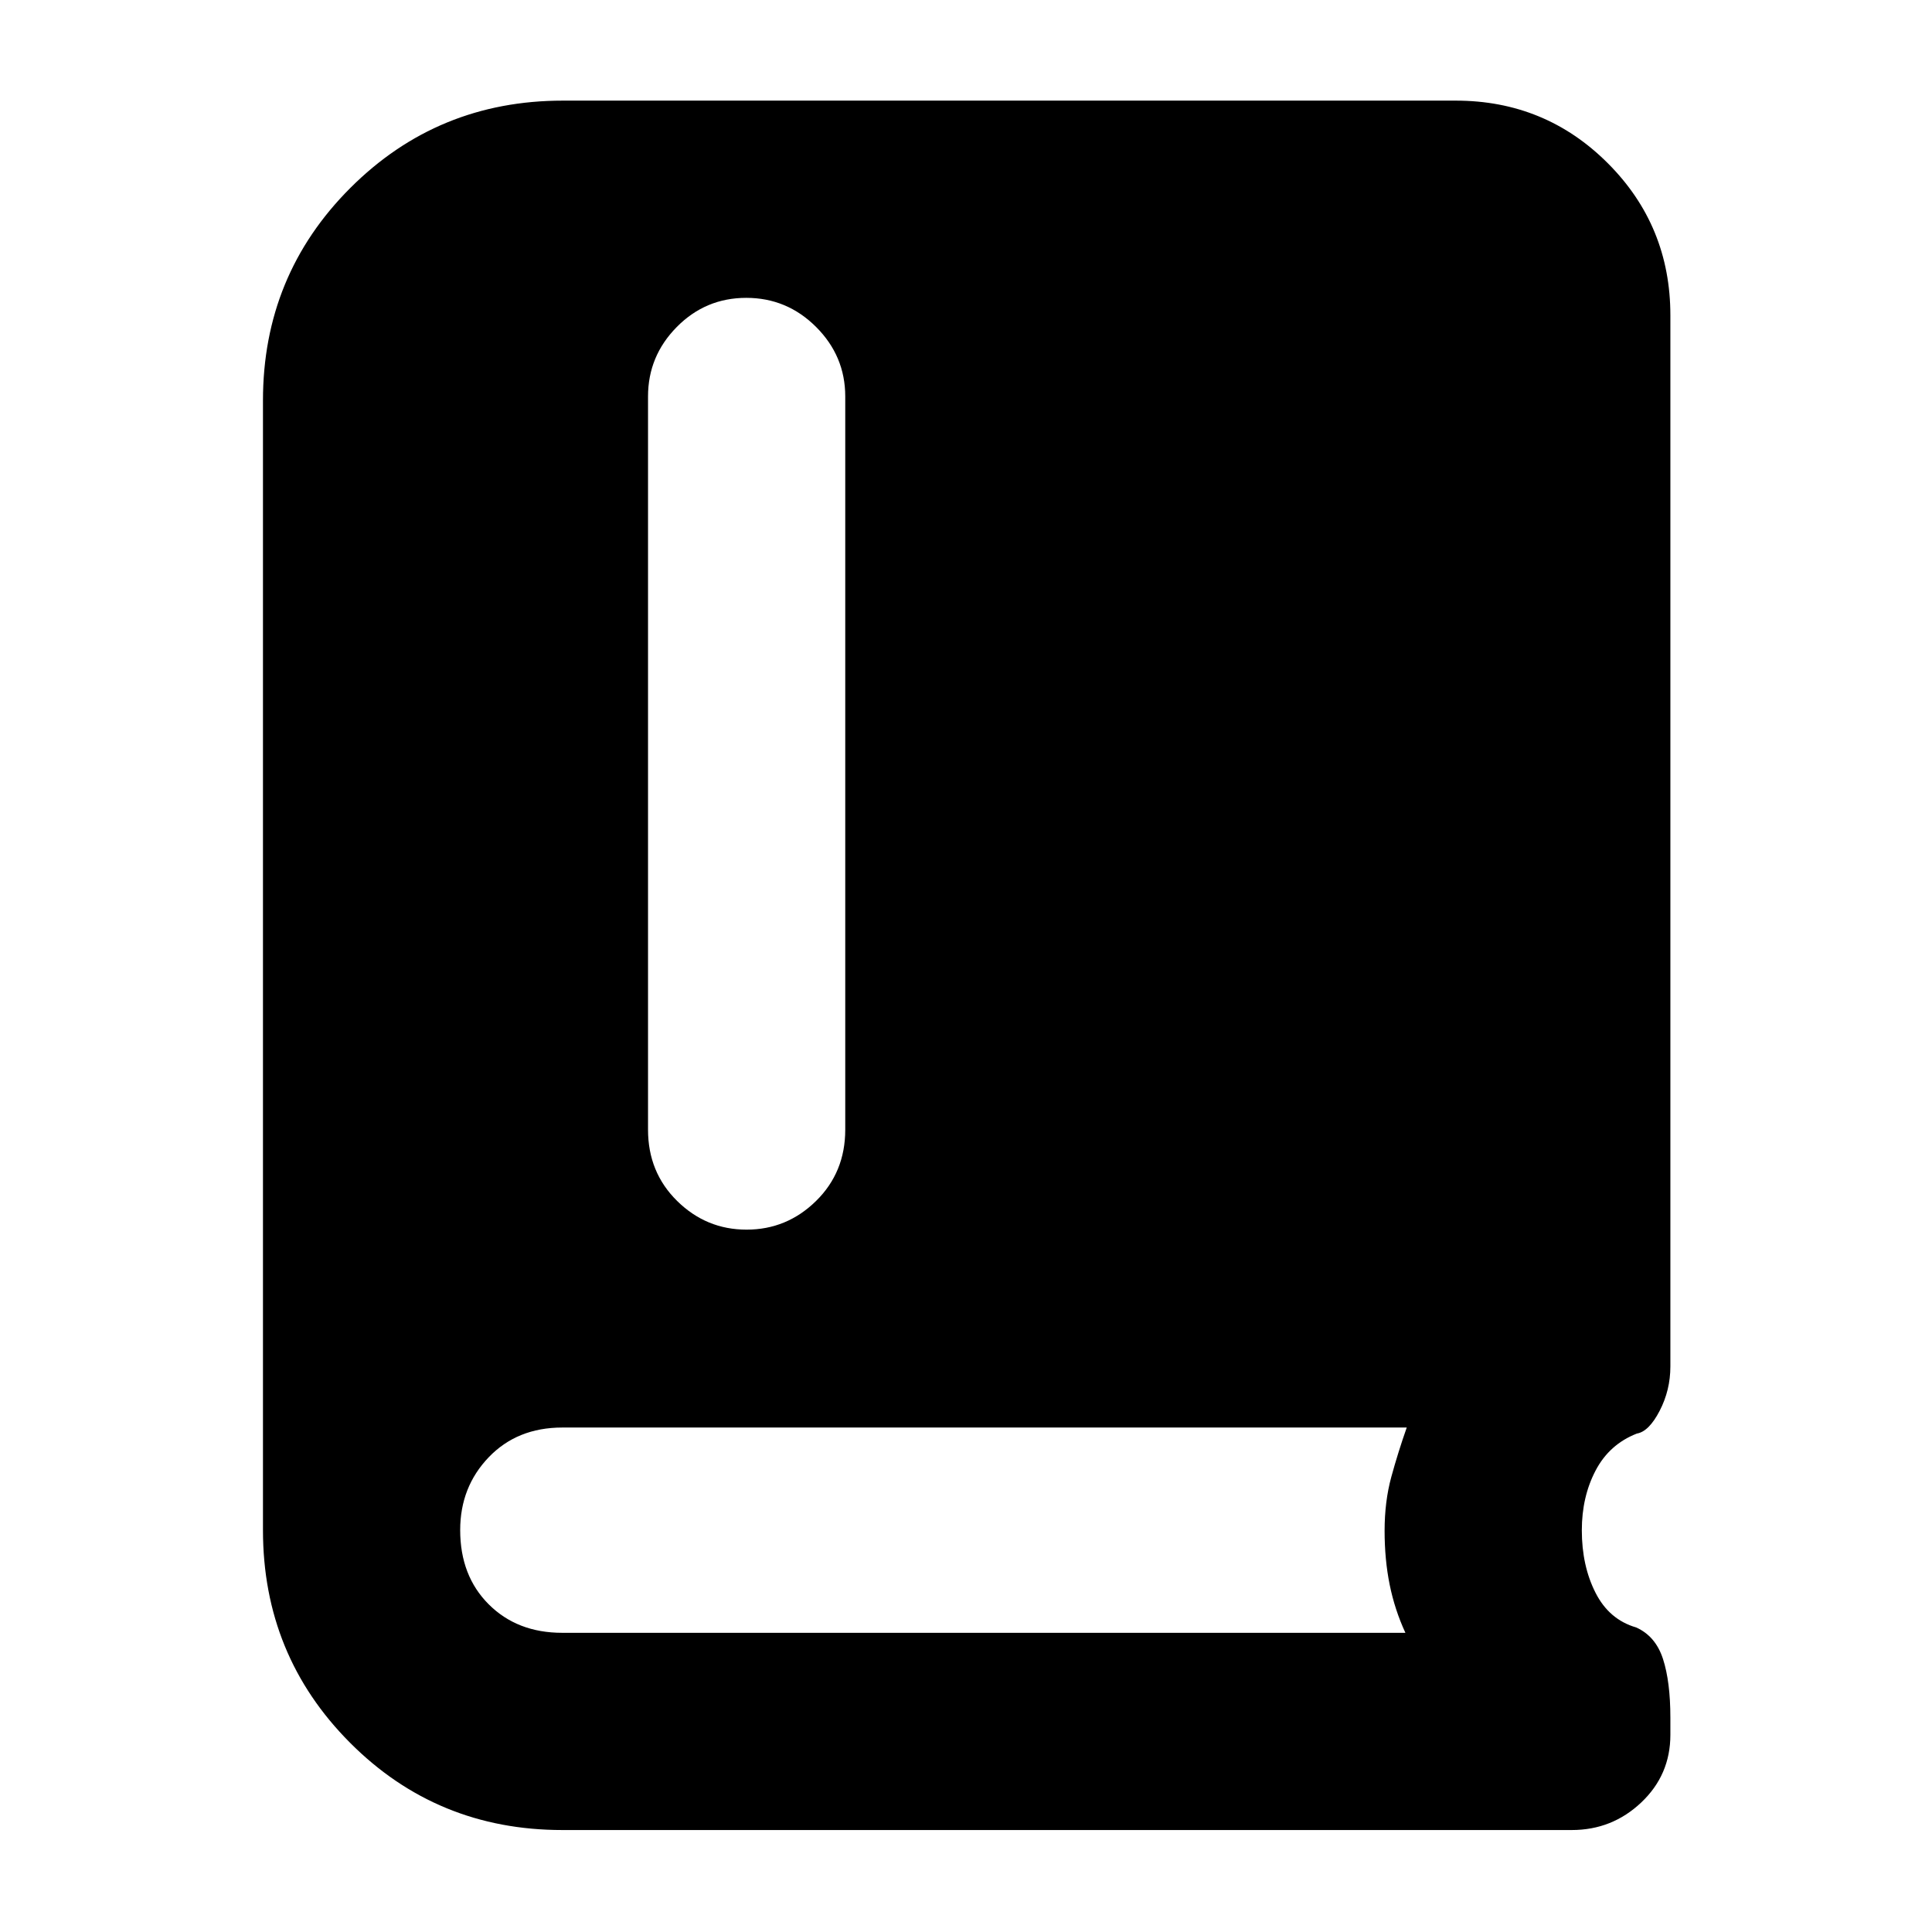 <svg xmlns="http://www.w3.org/2000/svg" height="40" viewBox="0 -960 960 960" width="40"><path d="M279.432-50.667q-62.289 0-105.527-43.4t-43.238-105.6V-761q0-62.2 43.4-105.6 43.4-43.4 105.6-43.4h443.667q44.474 0 75.57 31.096Q830-847.808 830-803.334V-281q0 11.746-5.334 22.039-5.333 10.294-11.333 11.294-13.667 5.333-20.5 18.389-6.834 13.055-6.834 29.667 0 17.611 6.789 31.005 6.789 13.394 20.212 17.273 9.666 4.333 13.333 15.667Q830-124.333 830-106.492v8.534q0 19.901-14.475 33.596Q801.05-50.667 781-50.667H279.432ZM370.965-349q20.034 0 34.534-14.25 14.5-14.249 14.5-35.416v-364.335q0-20.05-14.476-34.525Q391.046-812 370.812-812q-20.233 0-34.523 14.474Q322-783.051 322-763.001v364.335q0 21.167 14.465 35.416Q350.93-349 370.965-349Zm-91.604 200.334h418.973q-5.282-11.435-7.808-23.884Q688-185 688-199.364q0-14.564 3.333-26.767 3.334-12.203 7.667-24.536H279.404q-22.404 0-36.571 14.778-14.167 14.778-14.167 36.183 0 22.706 14.167 36.873 14.167 14.167 36.528 14.167Z"/></svg>